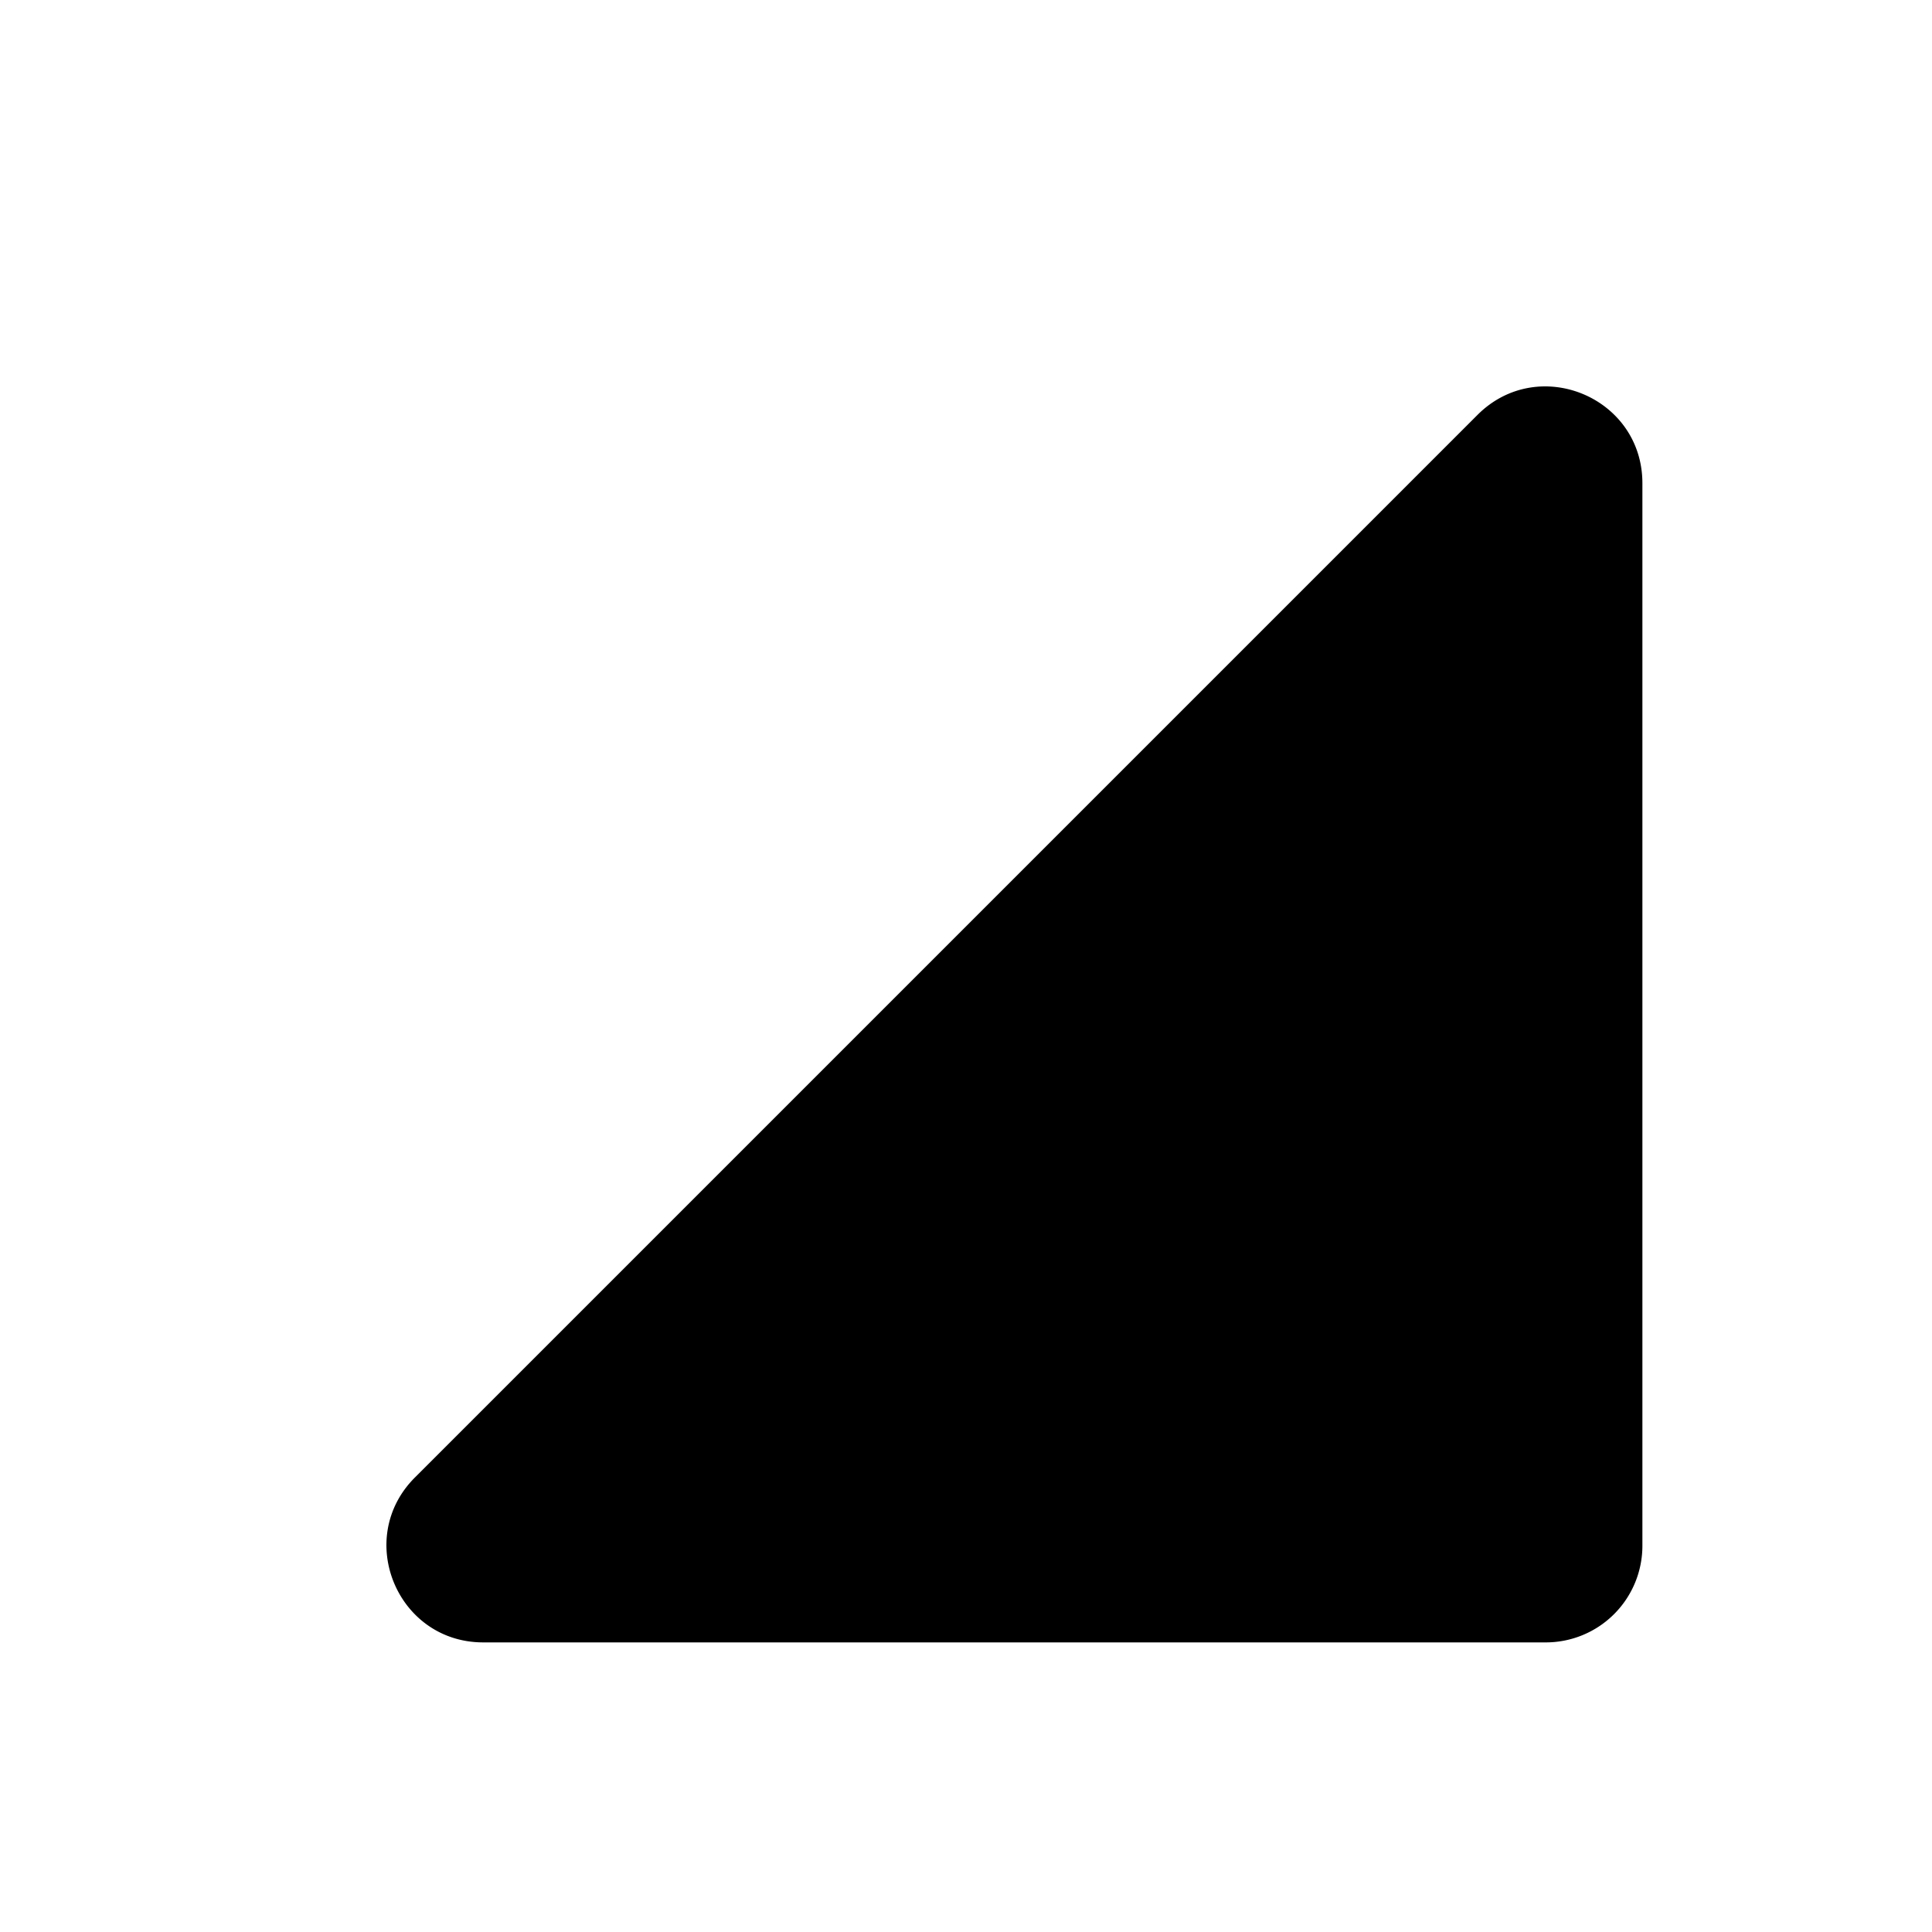 <svg width="20" height="20" viewBox="0 0 20 20" xmlns="http://www.w3.org/2000/svg"><path fill-rule="evenodd" clip-rule="evenodd" d="M17.002 16.002a1 1 0 0 1-1 1h-11c-.89 0-1.337-1.077-.707-1.707l11-11c.63-.63 1.707-.184 1.707.707v11Z"/></svg>